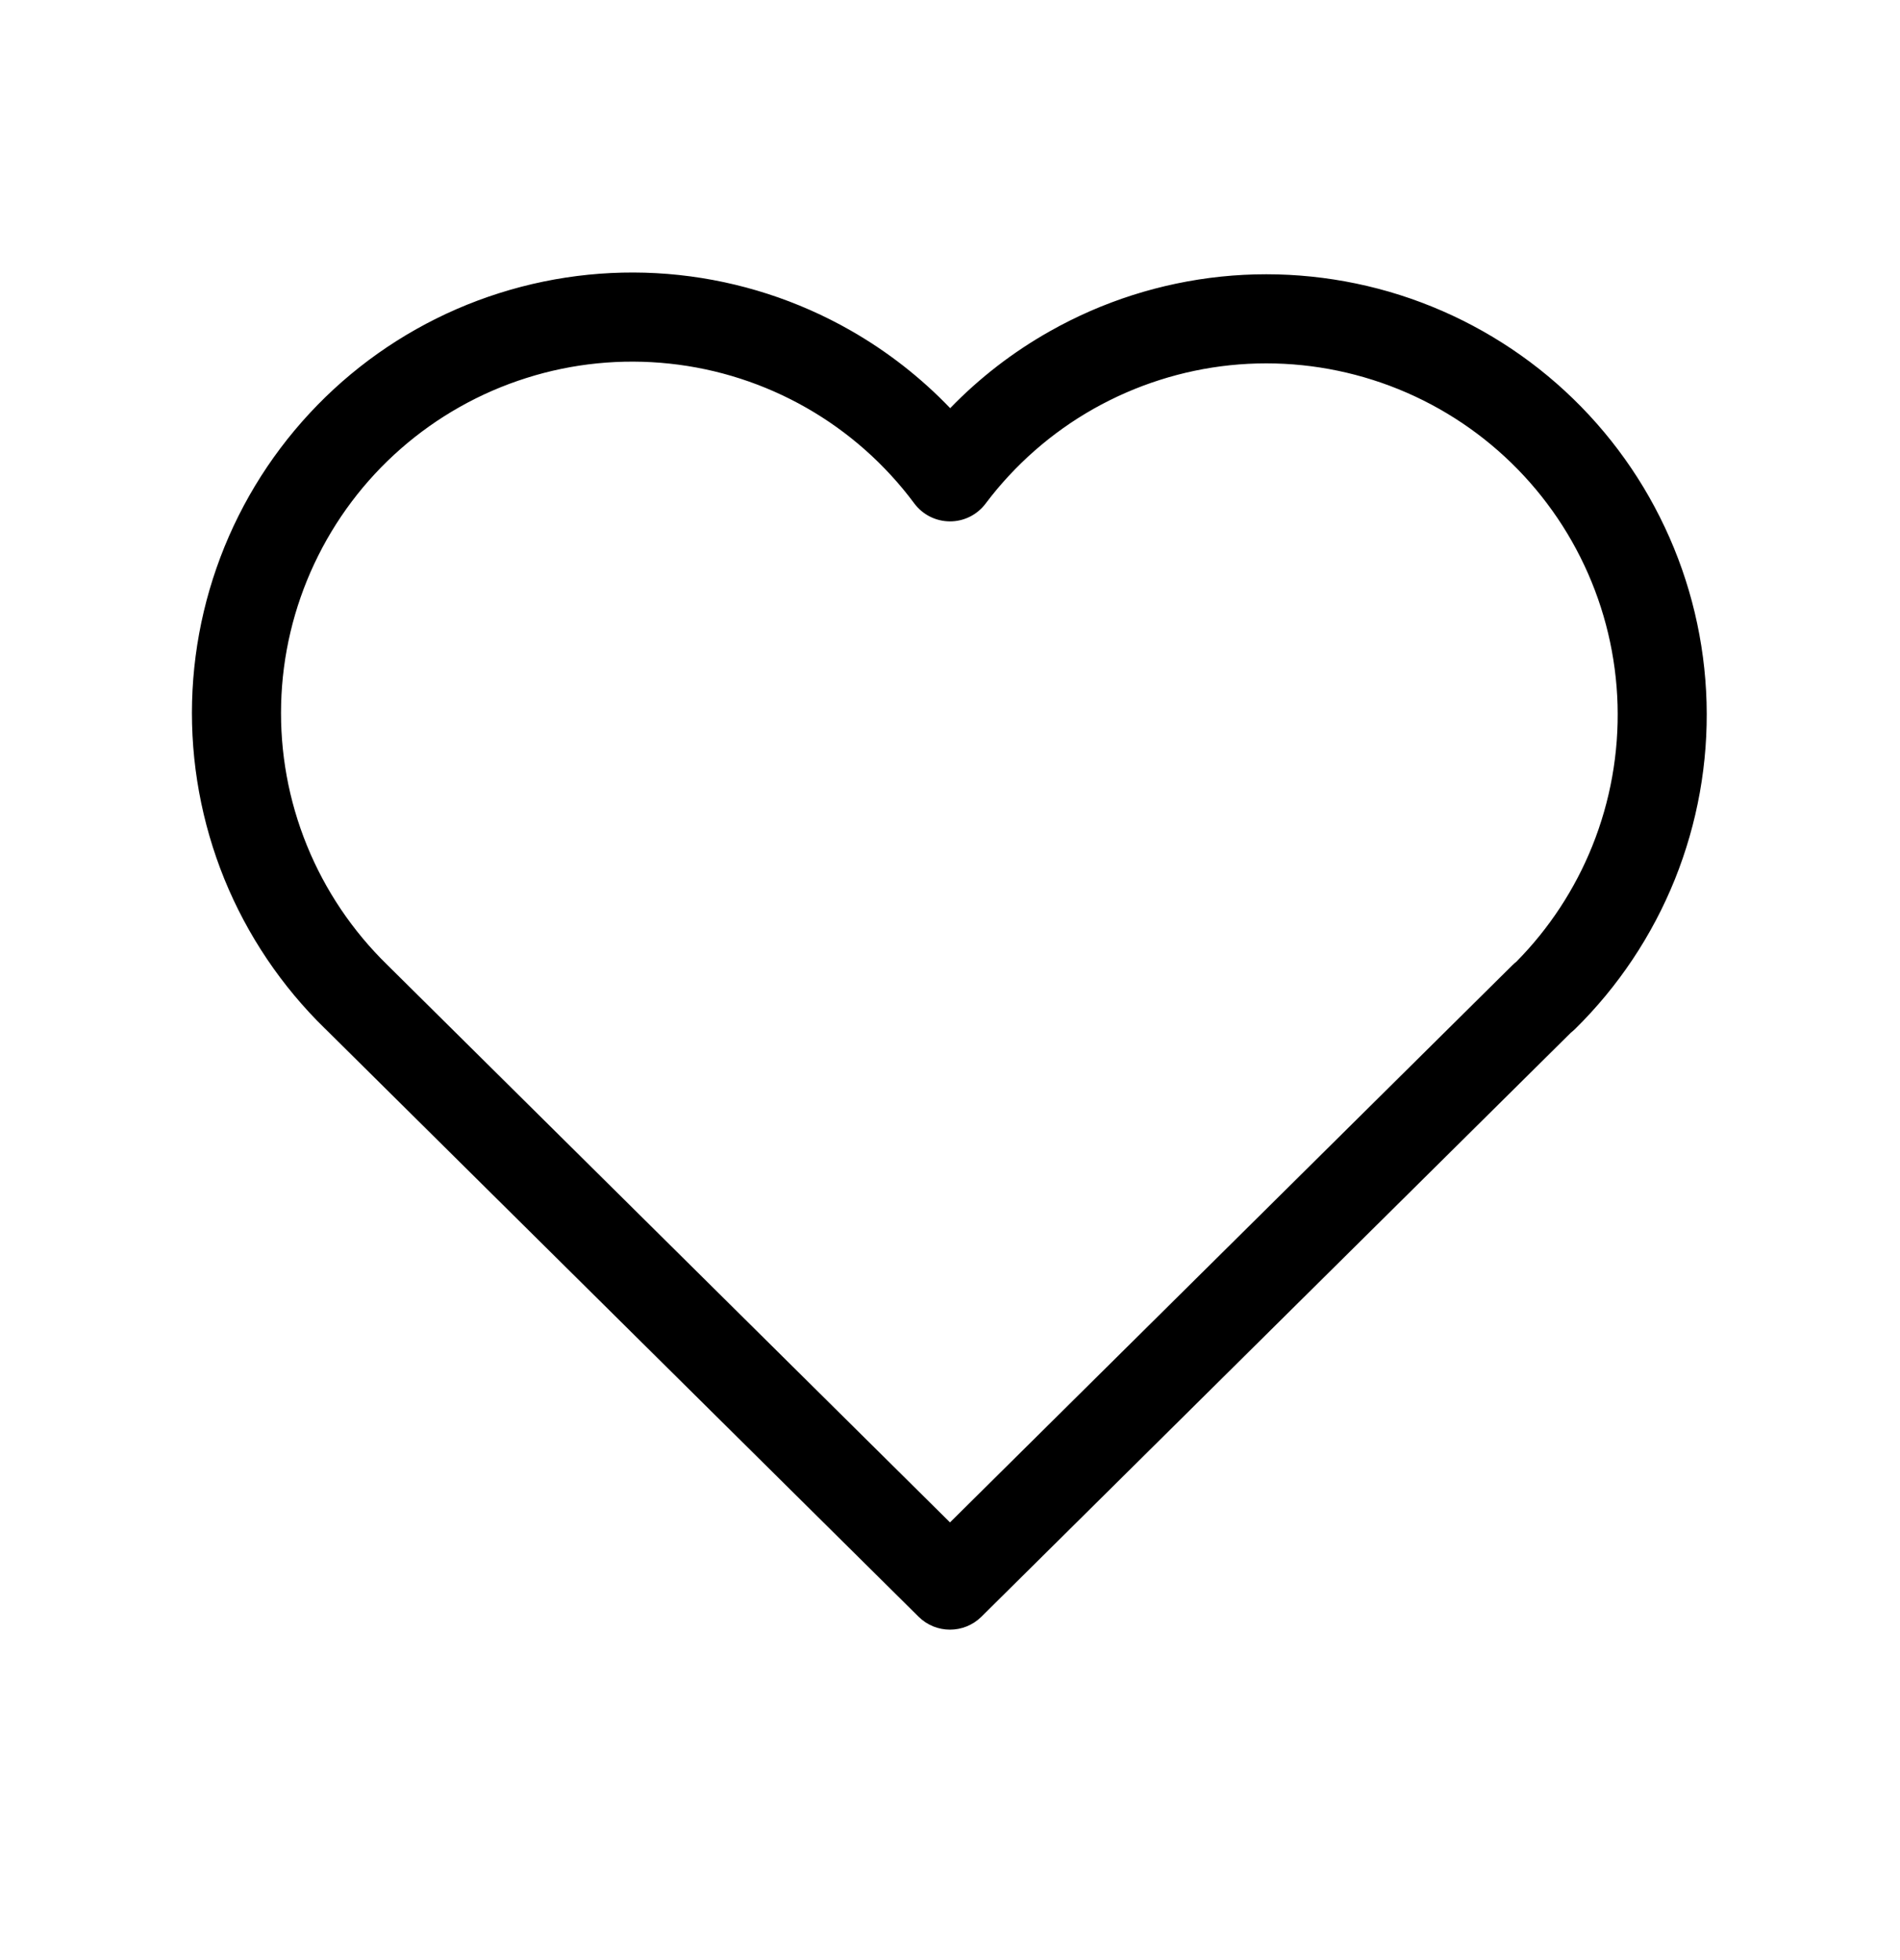 <svg viewBox="0 0 32 33" xmlns="http://www.w3.org/2000/svg">
  <path
    d="M11.277 6.122C10.465 6.035 9.643 6.117 8.865 6.364C8.086 6.61 7.367 7.015 6.752 7.553C6.137 8.091 5.641 8.751 5.294 9.49C4.947 10.229 4.756 11.033 4.735 11.849C4.713 12.665 4.861 13.478 5.169 14.234C5.477 14.991 5.938 15.675 6.523 16.245L6.528 16.25L6.528 16.25L16 25.631L25.472 16.25C25.494 16.228 25.517 16.209 25.54 16.19C26.09 15.633 26.524 14.972 26.817 14.245C27.121 13.49 27.266 12.68 27.243 11.866C27.22 11.052 27.029 10.252 26.682 9.515C26.335 8.778 25.84 8.121 25.228 7.585C24.615 7.048 23.899 6.644 23.123 6.397C22.347 6.15 21.529 6.065 20.718 6.149C19.909 6.233 19.125 6.484 18.416 6.884C17.707 7.285 17.089 7.828 16.599 8.479C16.457 8.668 16.234 8.779 15.998 8.778C15.761 8.777 15.539 8.665 15.398 8.475C14.911 7.82 14.293 7.272 13.584 6.867C12.875 6.462 12.089 6.208 11.277 6.122ZM26.458 17.385L16.528 27.22C16.235 27.509 15.764 27.509 15.472 27.22L5.477 17.32C5.476 17.319 5.475 17.319 5.474 17.318C4.742 16.604 4.165 15.747 3.779 14.8C3.394 13.851 3.208 12.833 3.235 11.809C3.262 10.786 3.501 9.779 3.936 8.852C4.371 7.926 4.994 7.099 5.764 6.424C6.534 5.75 7.436 5.242 8.412 4.934C9.388 4.625 10.418 4.521 11.436 4.63C12.454 4.739 13.439 5.057 14.328 5.565C14.948 5.919 15.511 6.359 16.003 6.872C16.495 6.364 17.059 5.928 17.678 5.579C18.566 5.076 19.549 4.763 20.564 4.657C21.579 4.552 22.605 4.658 23.578 4.967C24.55 5.277 25.449 5.784 26.216 6.456C26.984 7.129 27.605 7.953 28.039 8.877C28.474 9.8 28.713 10.803 28.742 11.824C28.771 12.844 28.589 13.859 28.208 14.806C27.826 15.753 27.254 16.61 26.526 17.326C26.504 17.347 26.481 17.367 26.458 17.385Z"
  />
</svg>

